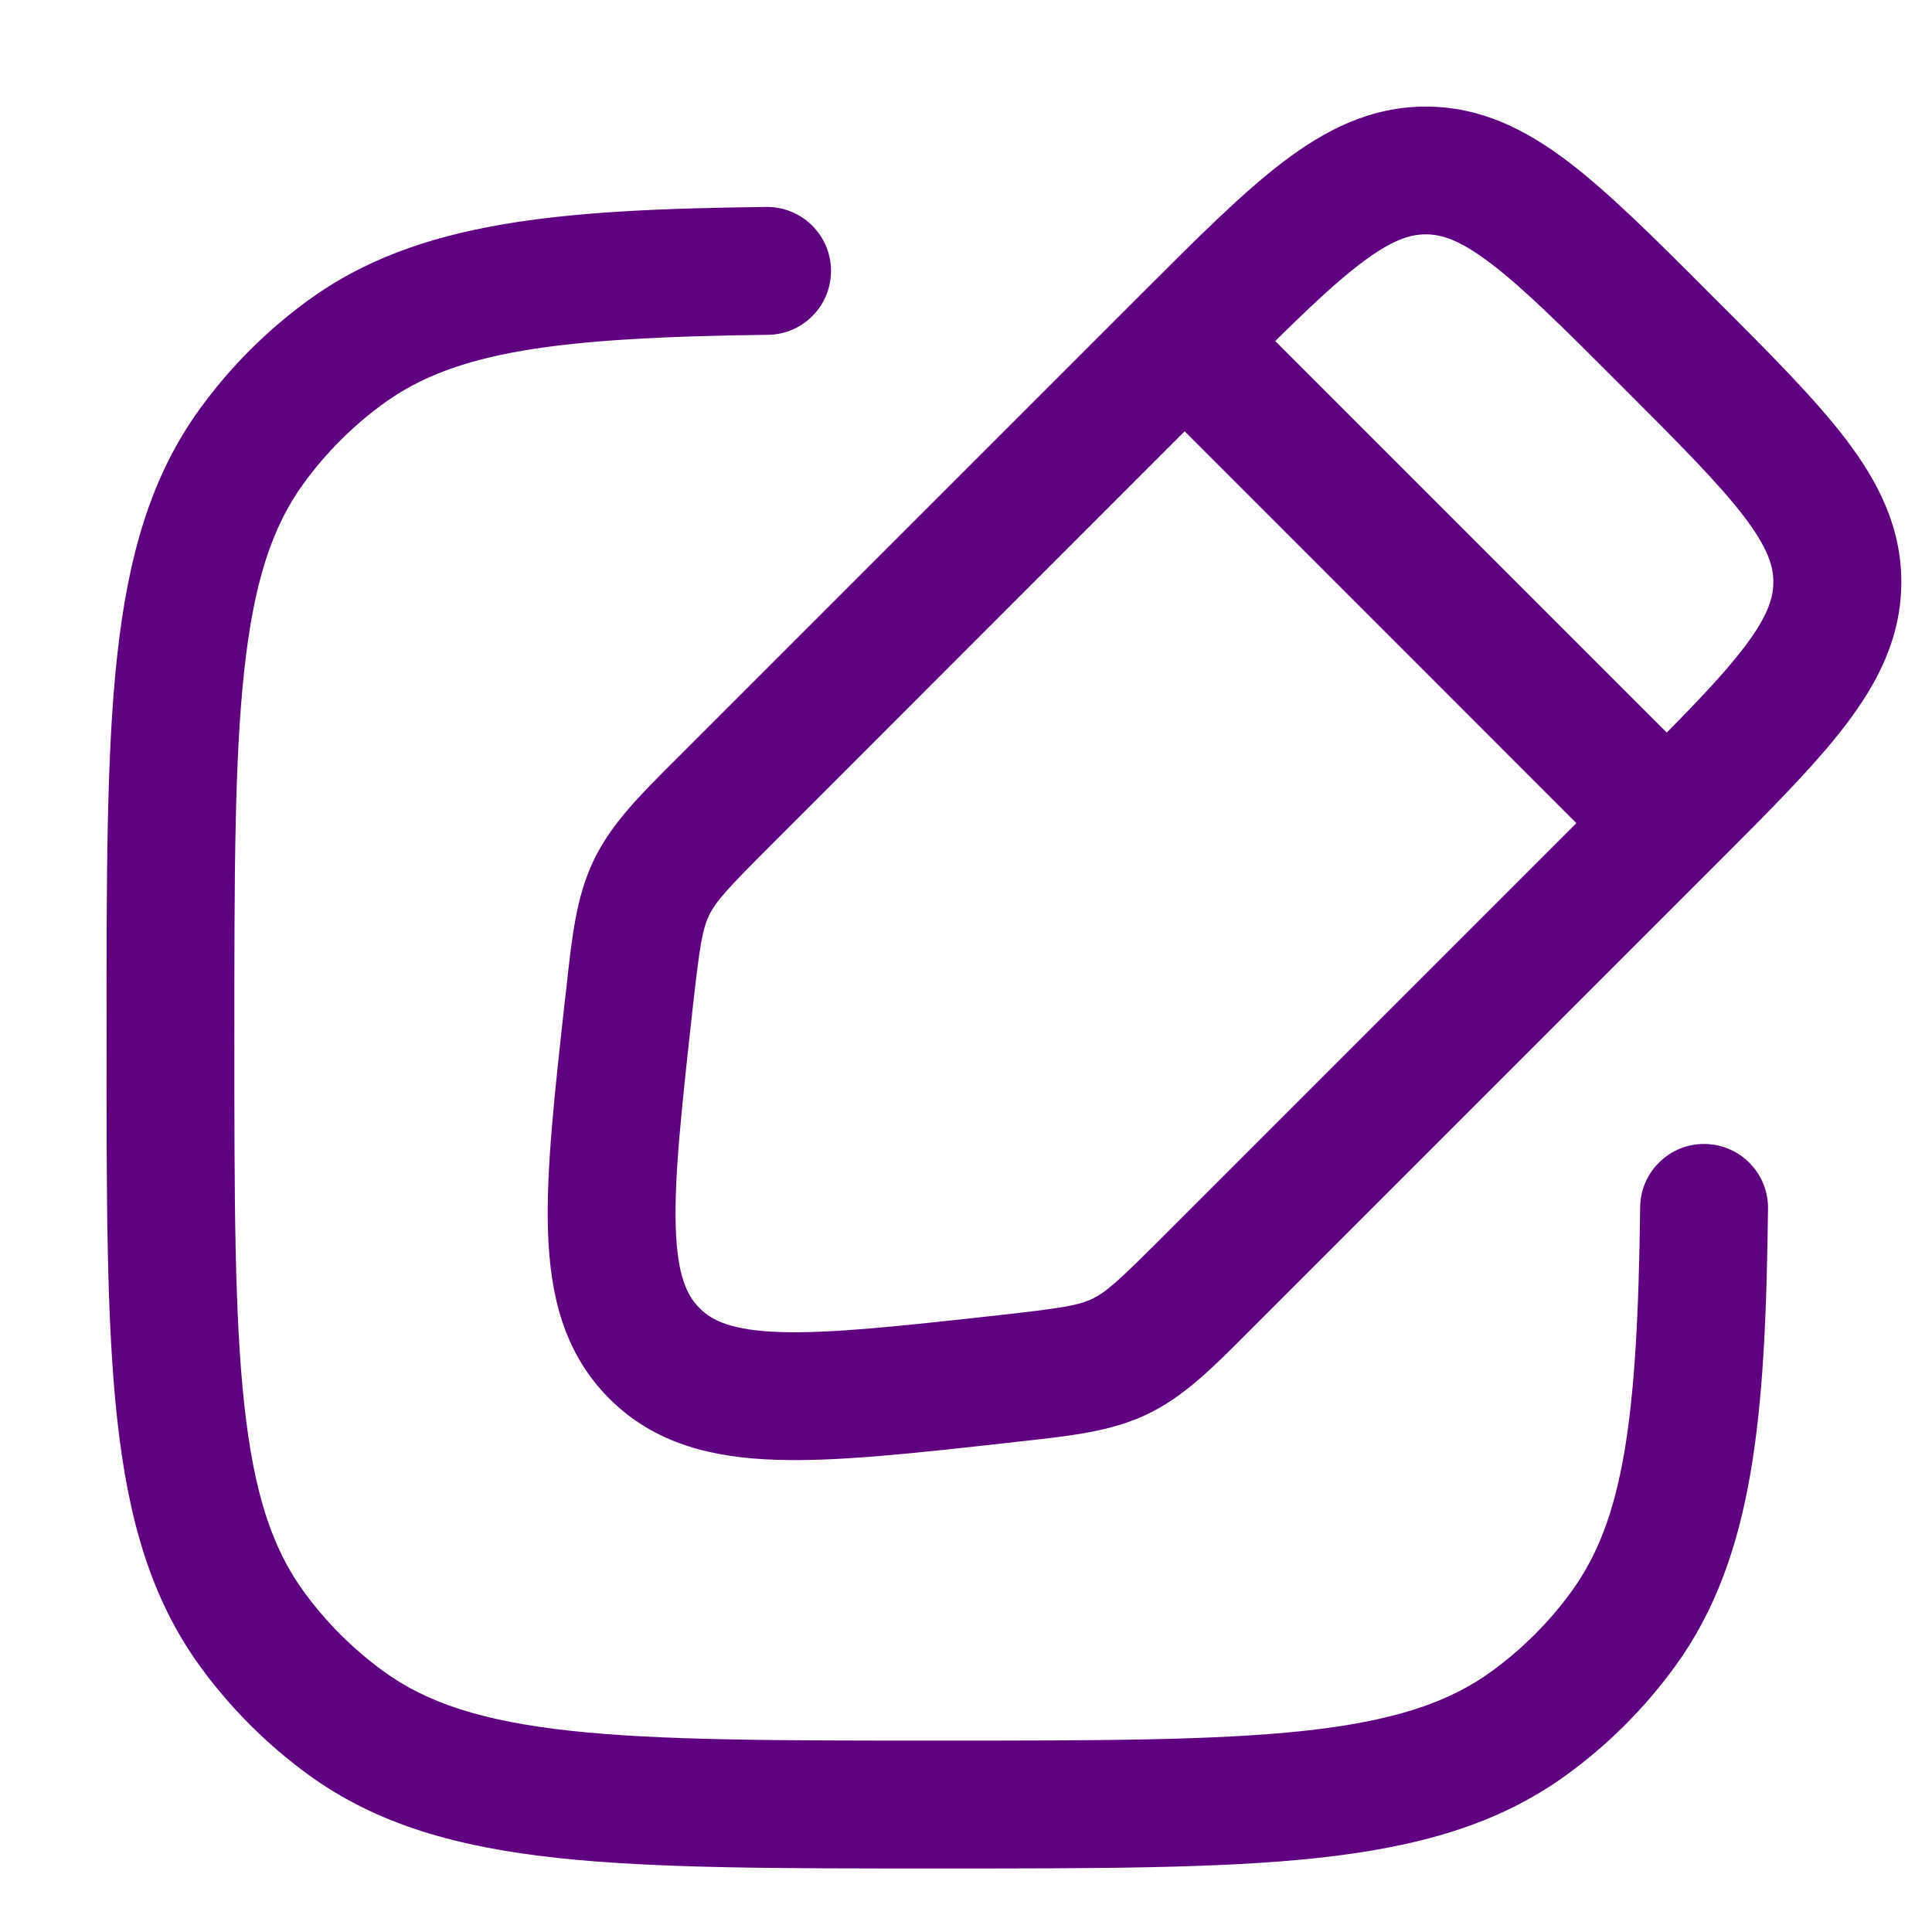 <svg xmlns="http://www.w3.org/2000/svg" width="17" height="17" fill="none" viewBox="0 0 17 17"><g id="Edit Square"><g id="Vector"><path fill="#5E0080" fill-rule="evenodd" d="M12.546 0.938C12.063 0.938 11.664 1.14 11.286 1.428C10.928 1.701 10.531 2.098 10.054 2.575L5.944 6.685C5.628 7 5.378 7.25 5.225 7.568C5.072 7.887 5.033 8.237 4.985 8.681L4.971 8.8C4.88 9.623 4.804 10.302 4.822 10.836C4.84 11.395 4.961 11.906 5.361 12.306C5.761 12.707 6.272 12.827 6.831 12.845C7.366 12.863 8.044 12.787 8.867 12.696L8.987 12.682C9.43 12.634 9.78 12.595 10.099 12.442C10.417 12.289 10.667 12.039 10.982 11.723L15.092 7.613C15.569 7.136 15.966 6.739 16.239 6.381C16.527 6.003 16.73 5.604 16.73 5.121C16.73 4.638 16.527 4.239 16.239 3.861C15.966 3.504 15.569 3.106 15.092 2.63L15.037 2.575C14.561 2.098 14.163 1.701 13.806 1.428C13.428 1.14 13.029 0.938 12.546 0.938ZM14.666 6.446L11.221 3.001C11.525 2.701 11.76 2.481 11.968 2.322C12.246 2.11 12.408 2.062 12.546 2.062C12.684 2.062 12.845 2.11 13.123 2.322C13.414 2.544 13.758 2.886 14.269 3.398C14.78 3.909 15.123 4.253 15.345 4.544C15.557 4.822 15.604 4.983 15.604 5.121C15.604 5.26 15.557 5.421 15.345 5.699C15.186 5.907 14.966 6.142 14.666 6.446ZM10.424 3.795L13.871 7.243L10.24 10.874C9.845 11.269 9.736 11.368 9.612 11.428C9.488 11.487 9.342 11.511 8.786 11.573C7.909 11.67 7.311 11.735 6.868 11.721C6.439 11.707 6.266 11.621 6.156 11.511C6.046 11.401 5.96 11.228 5.946 10.8C5.932 10.356 5.997 9.758 6.094 8.881C6.156 8.325 6.18 8.179 6.239 8.055C6.299 7.931 6.398 7.822 6.793 7.427L10.424 3.795Z" clip-rule="evenodd"/><path fill="#5E0080" d="M6.757 2.946C7.067 2.943 7.316 2.688 7.312 2.377C7.309 2.067 7.054 1.818 6.743 1.821C4.923 1.843 3.674 1.943 2.715 2.64C2.349 2.906 2.027 3.228 1.761 3.594C1.322 4.198 1.125 4.907 1.03 5.781C0.937 6.637 0.937 7.717 0.938 9.095V9.162C0.937 10.54 0.937 11.62 1.03 12.476C1.125 13.35 1.322 14.059 1.761 14.663C2.027 15.029 2.349 15.351 2.715 15.617C3.32 16.057 4.028 16.253 4.902 16.348C5.759 16.441 6.839 16.441 8.216 16.441H8.284C9.661 16.441 10.741 16.441 11.598 16.348C12.472 16.253 13.18 16.057 13.785 15.617C14.151 15.351 14.473 15.029 14.739 14.663C15.436 13.704 15.535 12.455 15.557 10.635C15.561 10.325 15.312 10.07 15.001 10.066C14.691 10.062 14.436 10.311 14.432 10.622C14.41 12.497 14.283 13.376 13.829 14.002C13.632 14.273 13.394 14.511 13.124 14.707C12.743 14.984 12.255 15.145 11.476 15.23C10.688 15.315 9.669 15.316 8.25 15.316C6.831 15.316 5.812 15.315 5.024 15.23C4.245 15.145 3.757 14.984 3.376 14.707C3.106 14.511 2.868 14.273 2.671 14.002C2.394 13.621 2.233 13.133 2.149 12.355C2.063 11.566 2.062 10.547 2.062 9.128C2.062 7.71 2.063 6.691 2.149 5.902C2.233 5.124 2.394 4.636 2.671 4.255C2.868 3.984 3.106 3.746 3.376 3.55C4.002 3.095 4.881 2.969 6.757 2.946Z"/></g></g></svg>